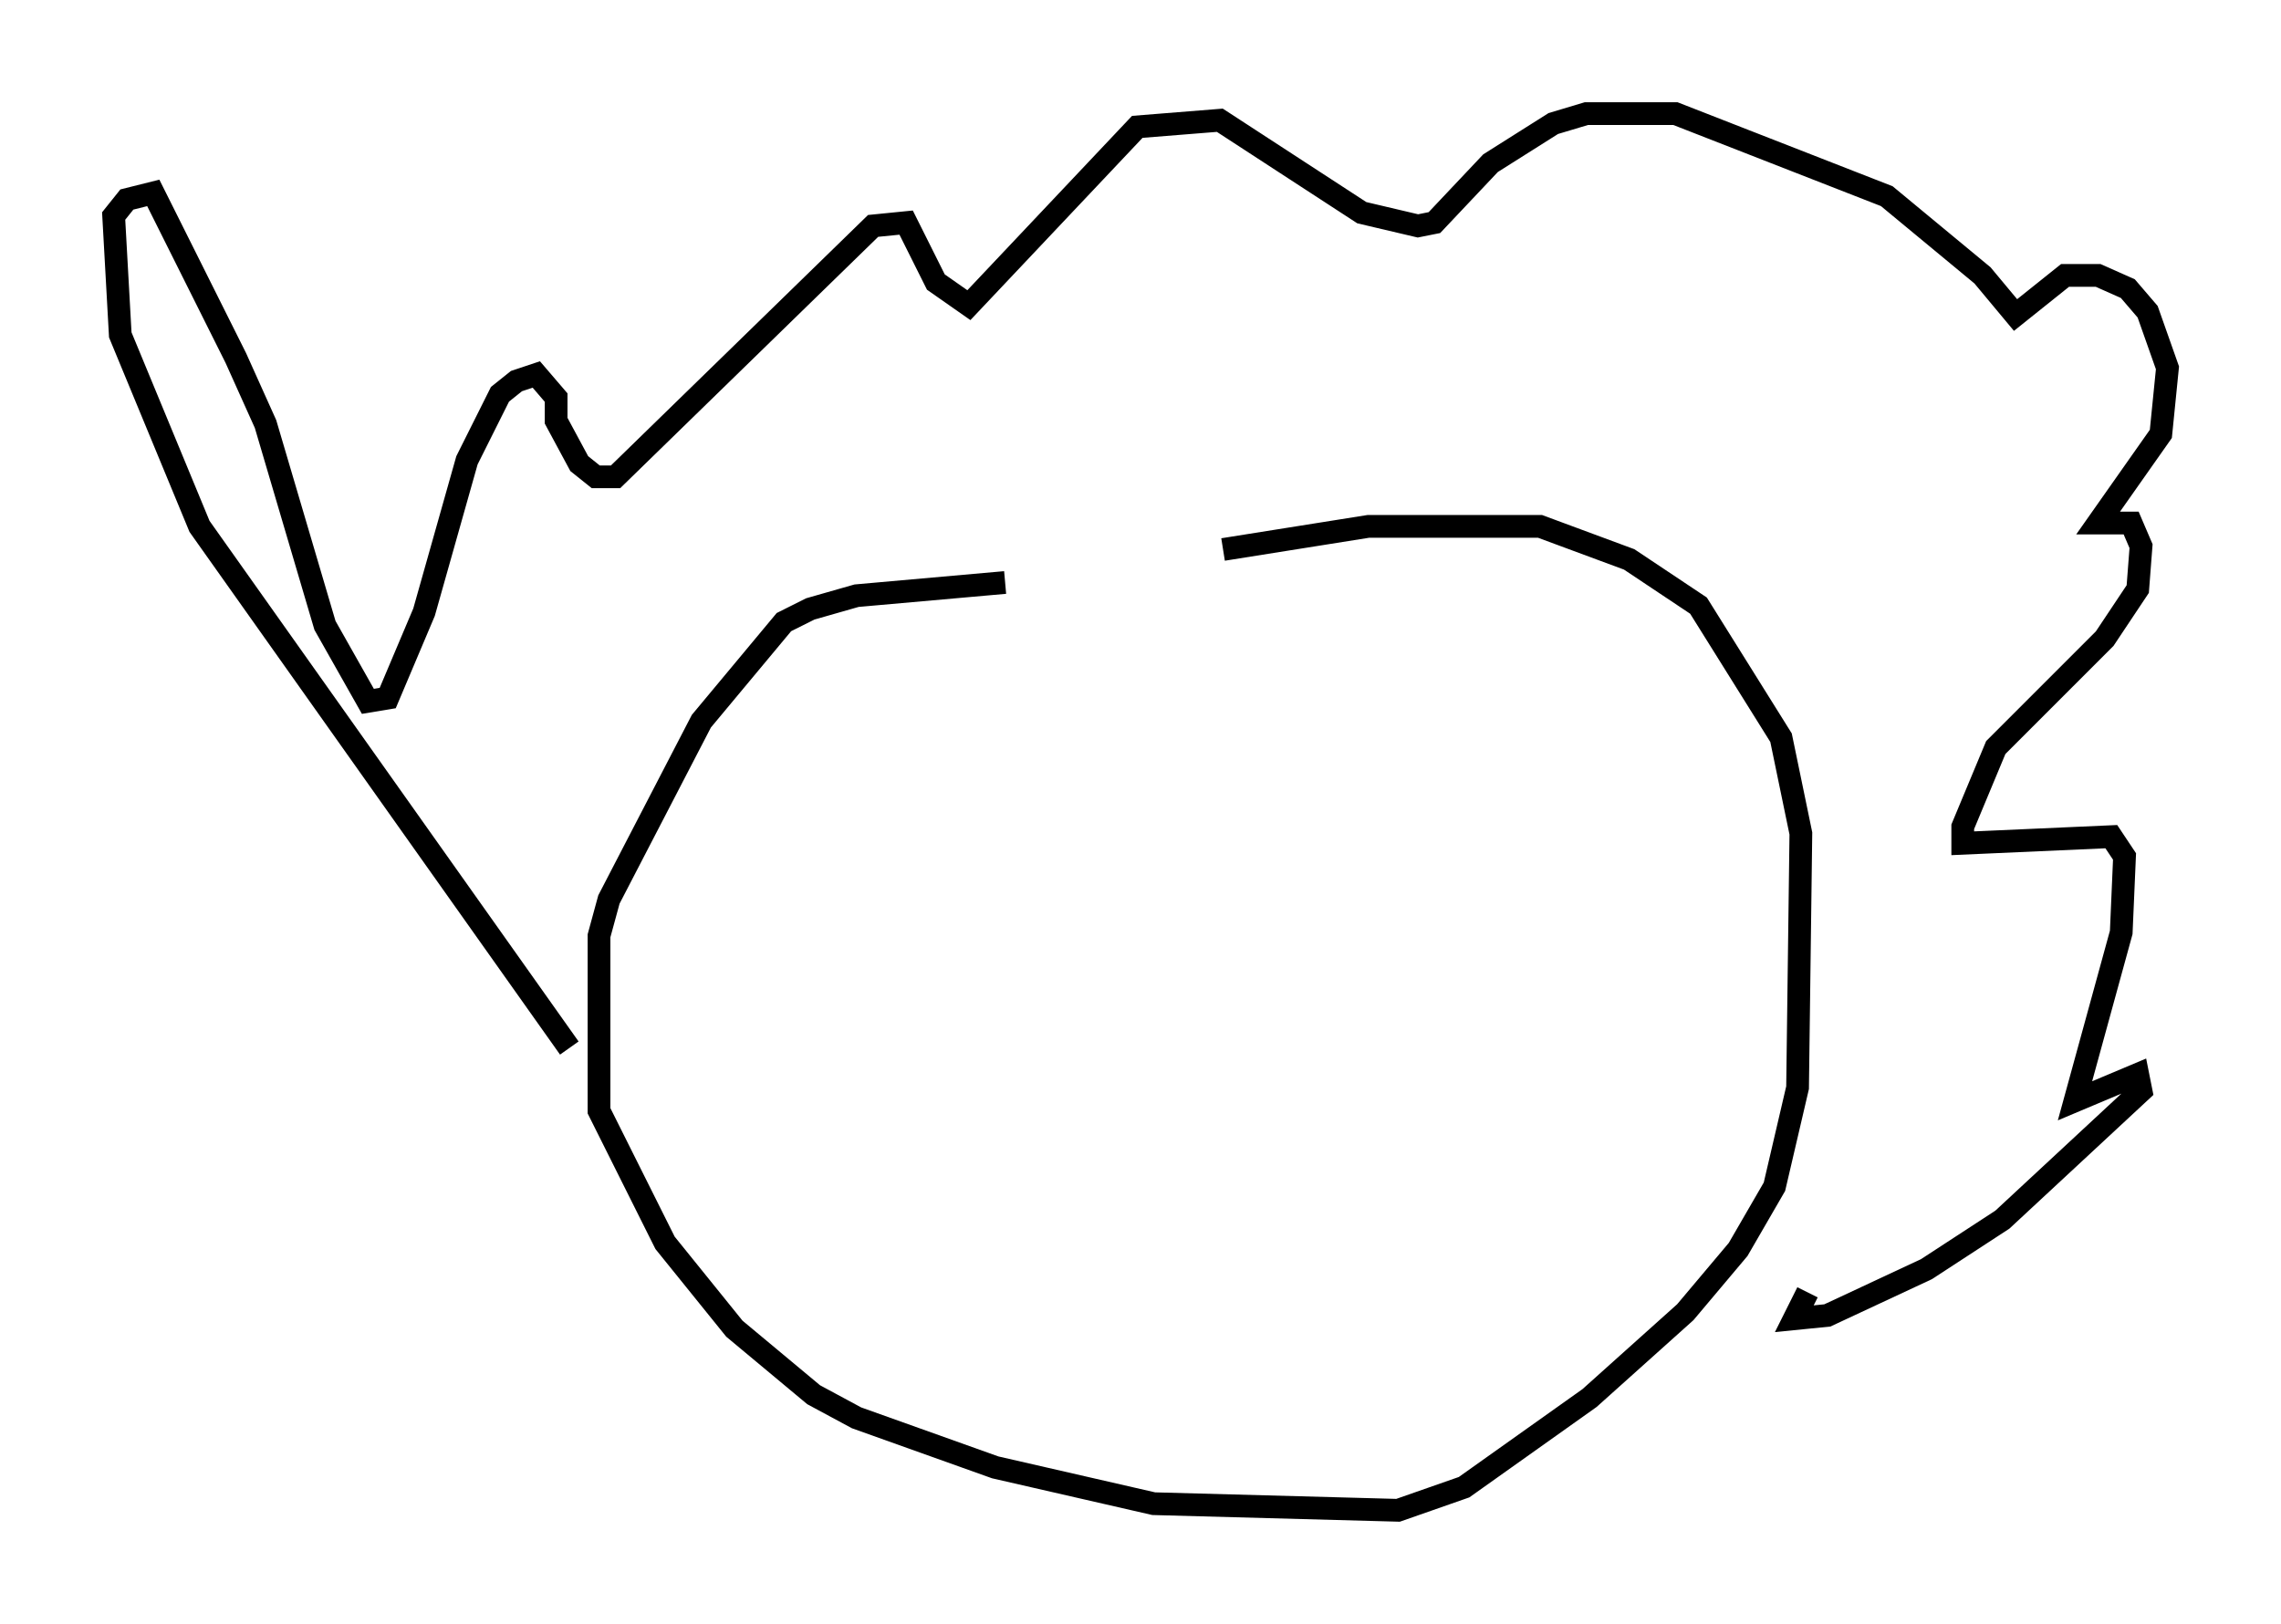 <?xml version="1.0" encoding="utf-8" ?>
<svg baseProfile="full" height="71.441" version="1.1" width="100.346" xmlns="http://www.w3.org/2000/svg" xmlns:ev="http://www.w3.org/2001/xml-events" xmlns:xlink="http://www.w3.org/1999/xlink"><defs /><rect fill="white" height="71.441" width="100.346" x="0" y="0" /><path d="M61.212, 25.626 m-16.994, 0.0 l-6.536, 0.581 -2.034, 0.581 l-1.162, 0.581 -3.631, 4.358 l-4.067, 7.844 -0.436, 1.598 l0.0, 7.698 2.905, 5.81 l3.05, 3.777 3.486, 2.905 l1.888, 1.017 6.101, 2.179 l6.972, 1.598 10.749, 0.291 l2.905, -1.017 5.52, -3.922 l4.212, -3.777 2.324, -2.76 l1.598, -2.76 1.017, -4.358 l0.145, -11.184 -0.872, -4.212 l-3.631, -5.81 -3.05, -2.034 l-3.922, -1.453 -7.553, 0.0 l-6.391, 1.017 m-28.76, 21.933 l-16.268, -22.95 -3.486, -8.425 l-0.291, -5.229 0.581, -0.726 l1.162, -0.291 3.631, 7.263 l1.307, 2.905 2.615, 8.86 l1.888, 3.341 0.872, -0.145 l1.598, -3.777 1.888, -6.682 l1.453, -2.905 0.726, -0.581 l0.872, -0.291 0.872, 1.017 l0.0, 1.017 1.017, 1.888 l0.726, 0.581 0.872, 0.0 l11.33, -11.039 1.453, -0.145 l1.307, 2.615 1.453, 1.017 l7.408, -7.844 3.631, -0.291 l6.246, 4.067 2.469, 0.581 l0.726, -0.145 2.469, -2.615 l2.76, -1.743 1.453, -0.436 l3.922, 0.0 9.296, 3.631 l4.212, 3.486 1.453, 1.743 l2.179, -1.743 1.453, 0.0 l1.307, 0.581 0.872, 1.017 l0.872, 2.469 -0.291, 2.905 l-2.76, 3.922 1.453, 0.0 l0.436, 1.017 -0.145, 1.888 l-1.453, 2.179 -4.793, 4.793 l-1.453, 3.486 0.0, 0.726 l6.536, -0.291 0.581, 0.872 l-0.145, 3.341 -2.034, 7.408 l2.76, -1.162 0.145, 0.726 l-6.101, 5.665 -3.341, 2.179 l-4.358, 2.034 -1.453, 0.145 l0.581, -1.162 " fill="none" stroke="black" stroke-width="1" /></svg>